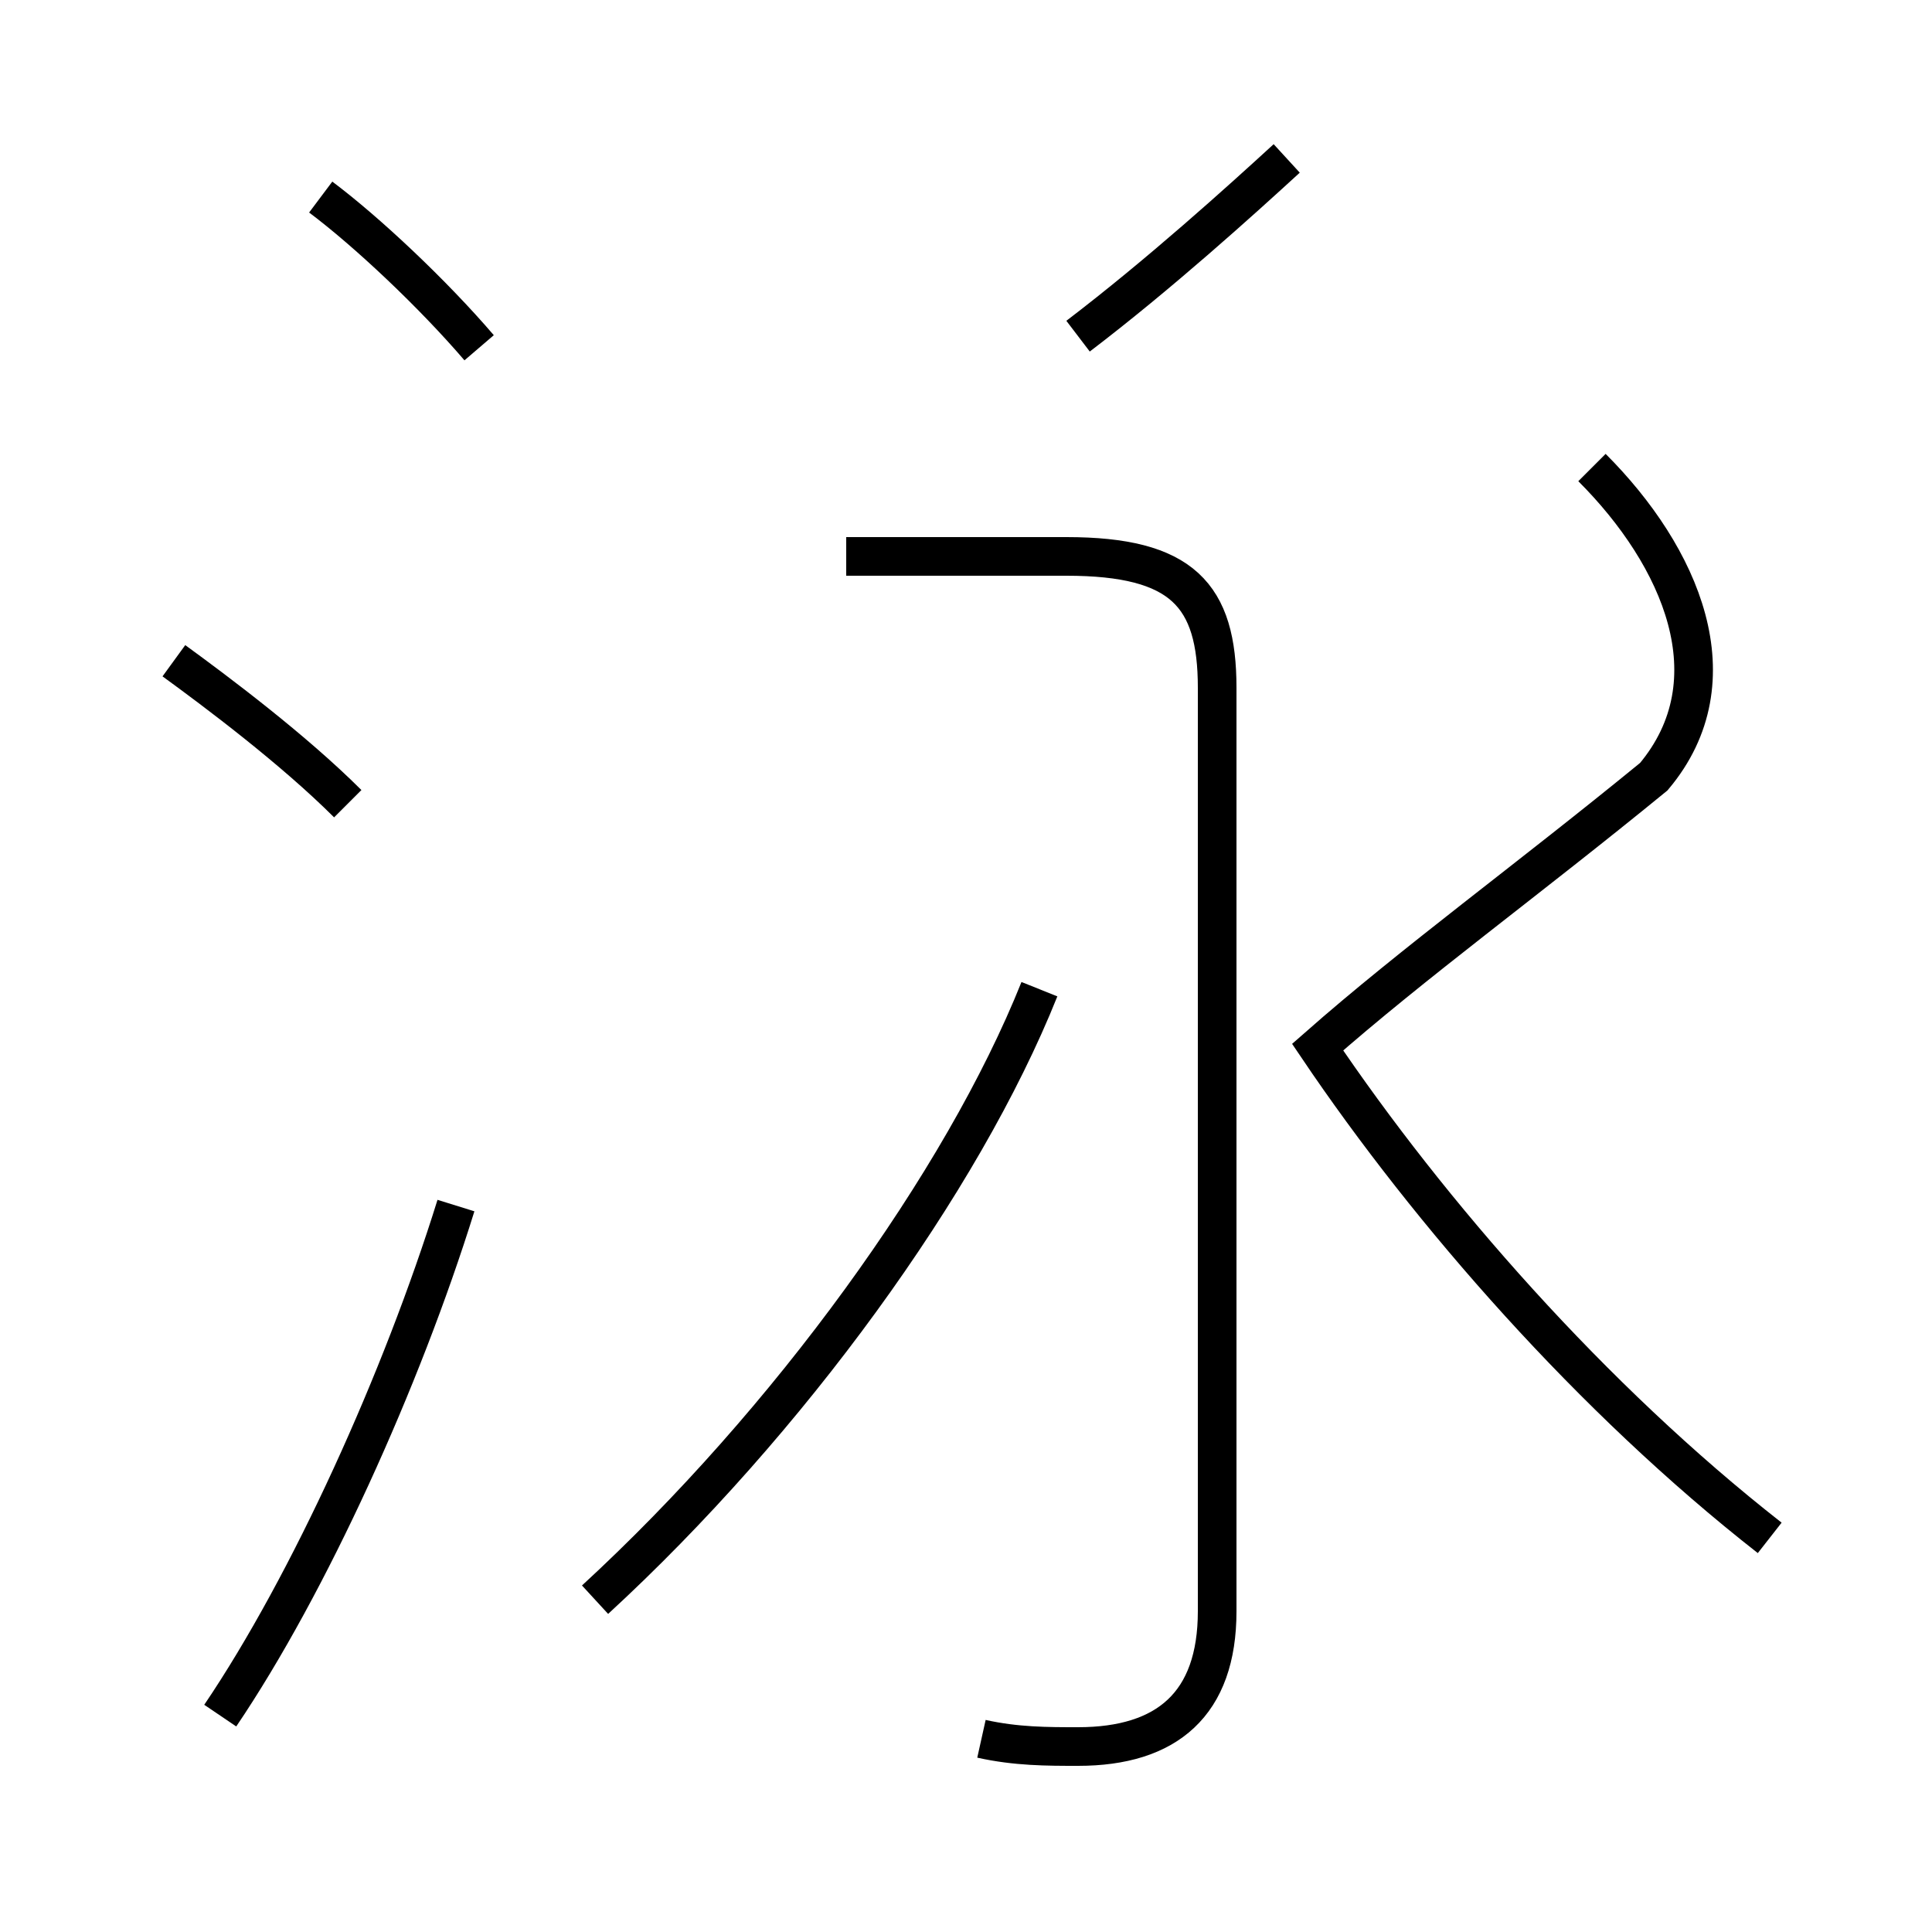 <?xml version='1.0' encoding='utf8'?>
<svg viewBox="0.0 -44.0 50.0 50.0" version="1.1" xmlns="http://www.w3.org/2000/svg">
<rect x="0.0" y="-44.0" width="50.0" height="50.0" fill="#808080" stroke="none"/>
<rect x="-1000" y="-1000" width="2000" height="2000" stroke="white" fill="white"/>
<g style="fill:none; stroke:#000000;  stroke-width:1">
<path d="M 9.0 23.2 C 7.6 24.6 5.6 26.1 4.5 26.9 M 5.7 -0.4 C 8.0 3.0 10.4 8.3 11.8 12.8 M 12.4 35.0 C 11.2 36.4 9.5 38.0 8.3 38.9 M 15.4 2.6 C 20.4 7.2 24.9 13.4 26.9 18.4 M 27.9 35.3 C 30.0 36.9 32.1 38.8 33.3 39.9 M 25.4 -1.0 C 26.3 -1.2 27.1 -1.2 27.9 -1.2 C 30.2 -1.2 31.5 -0.1 31.5 2.3 L 31.5 26.2 C 31.5 28.6 30.6 29.6 27.6 29.6 L 21.9 29.6 M 45.8 4.2 C 41.2 7.8 37.0 12.6 34.1 16.9 C 36.6 19.1 39.5 21.2 42.8 23.9 C 44.9 26.4 43.5 29.6 41.2 31.9" transform="scale(1, -1)" />
</g>
</svg>